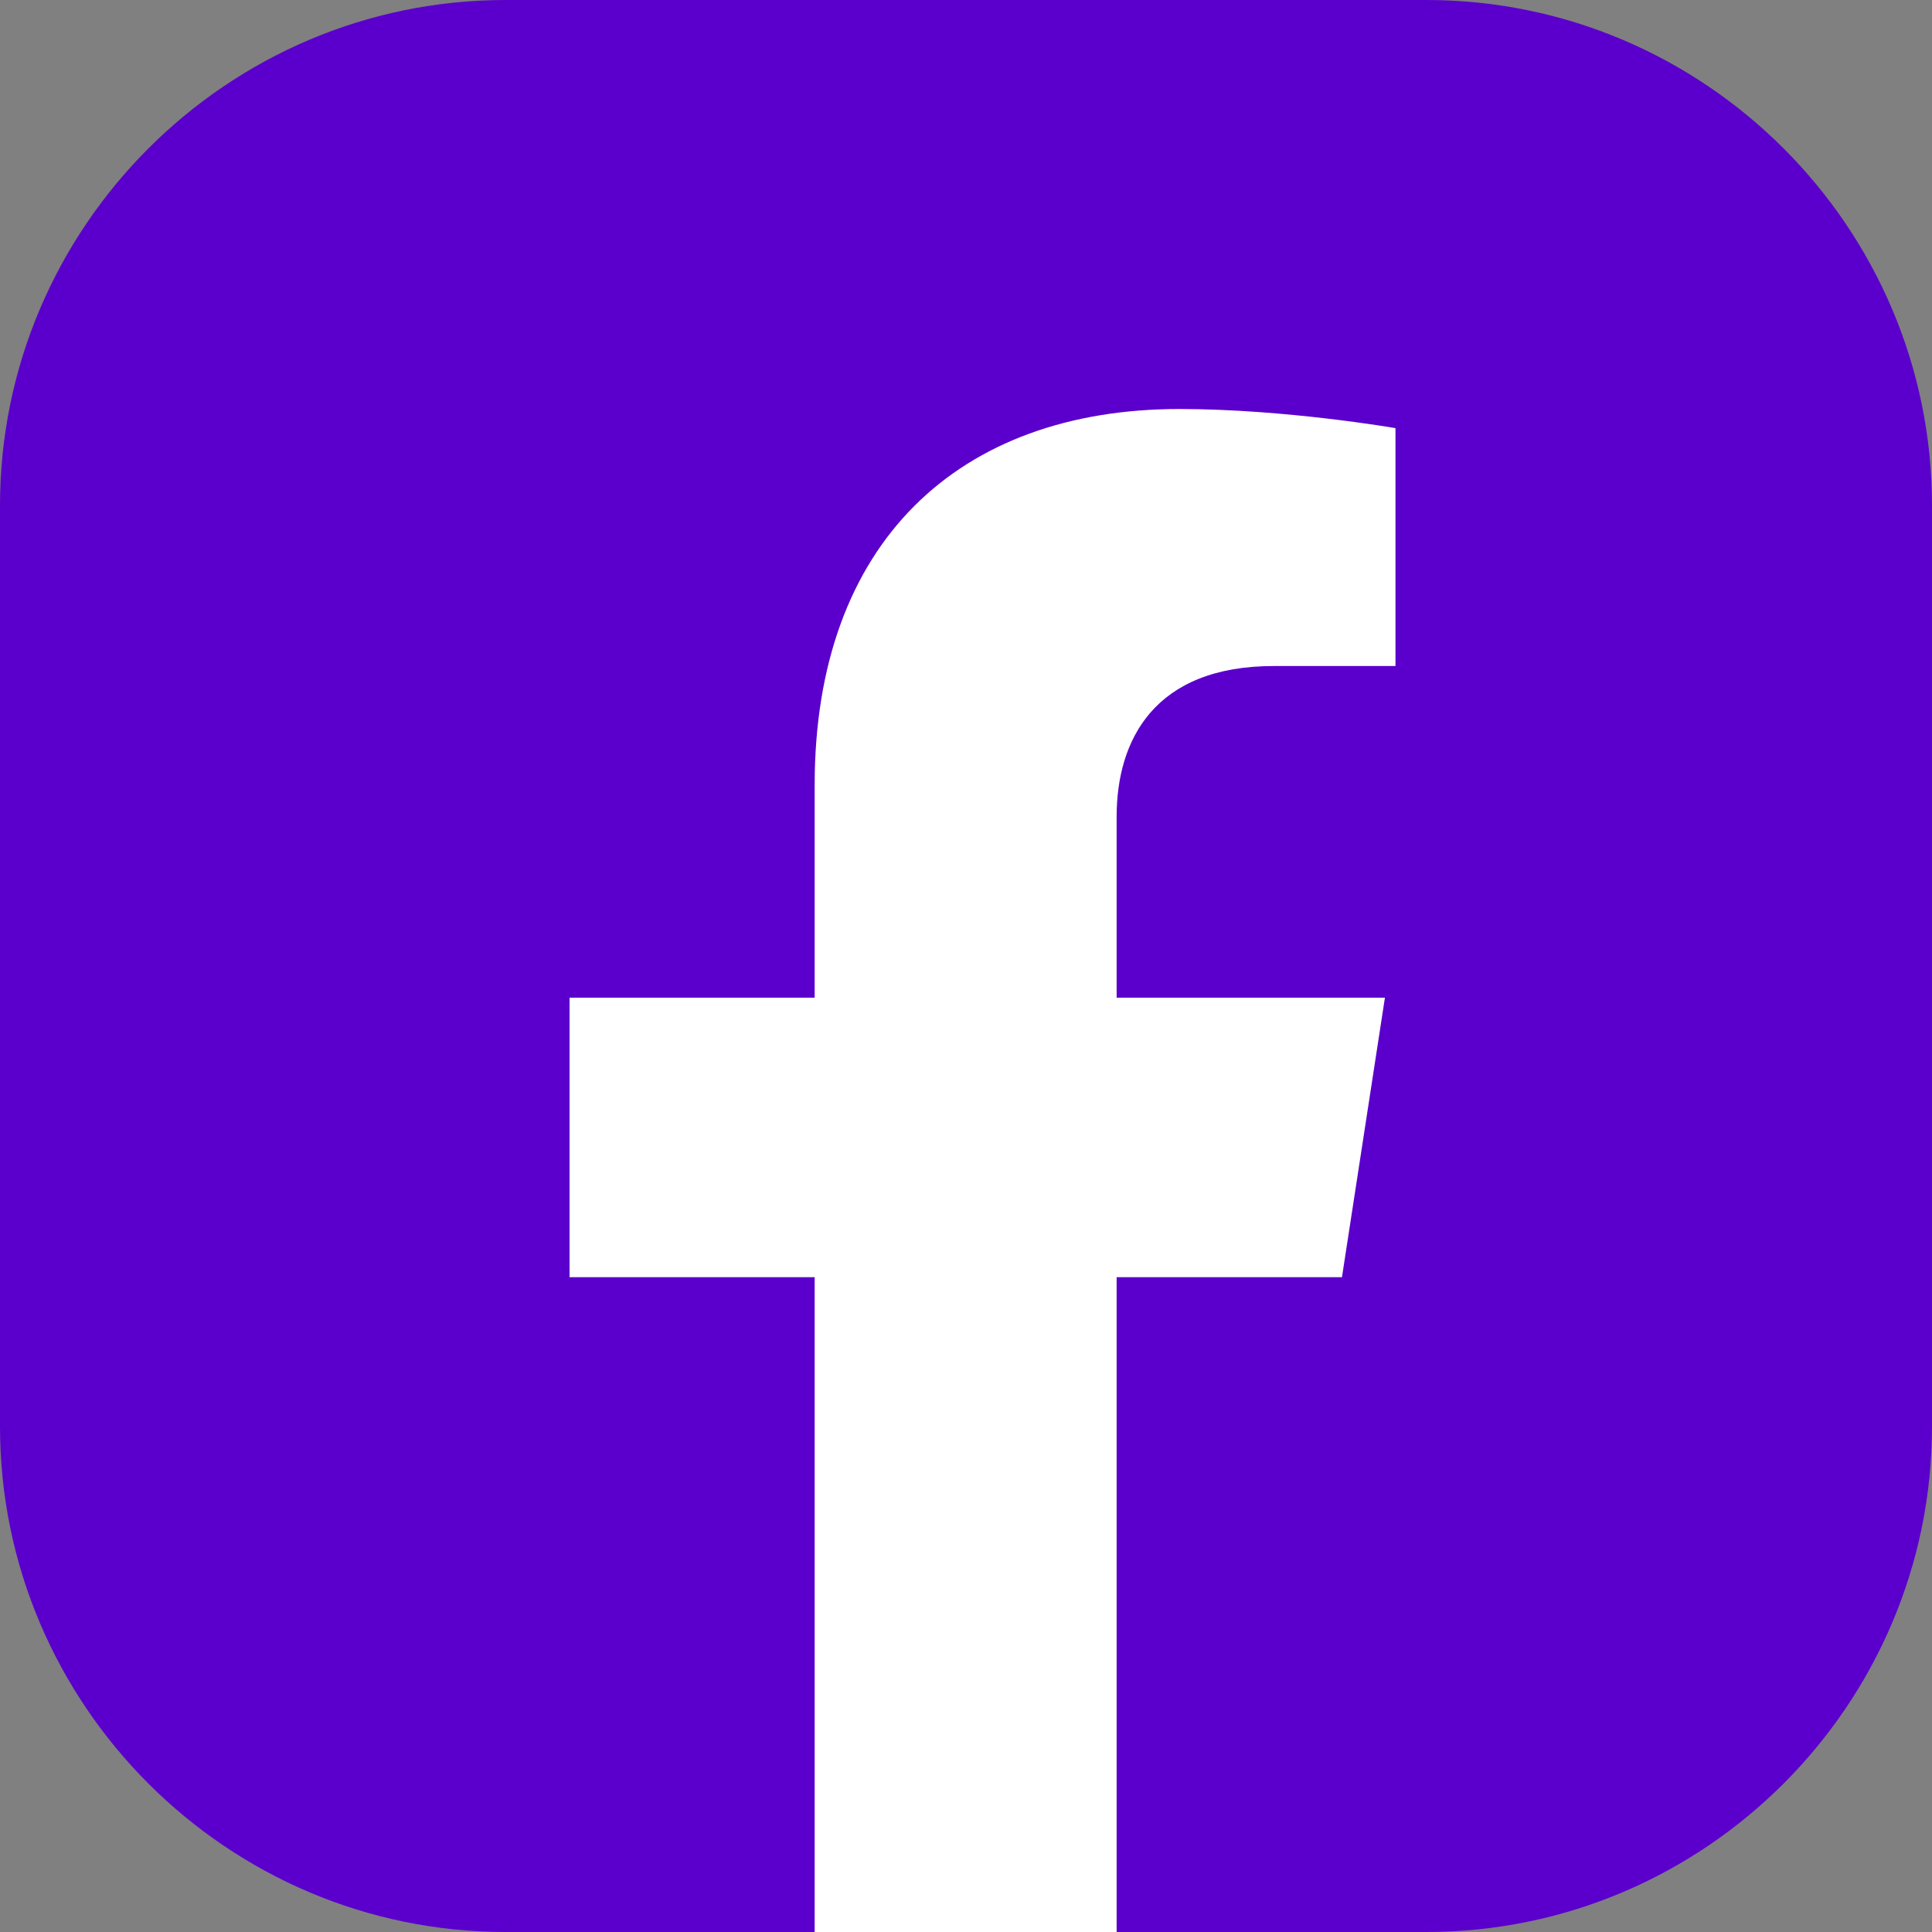 <svg width="30" height="30" viewBox="0 0 30 30" fill="none" xmlns="http://www.w3.org/2000/svg">
<rect x="0" y="0" width="30" height="30" fill="#808080" stroke="none"/>
<path d="M0 22.151V7.849C0 3.529 3.529 0 7.849 0H22.151C26.471 0 30 3.529 30 7.849V22.151C30 26.471 26.471 30 22.151 30H17.339L14.826 29.384L12.661 30H7.849C3.529 30 0 26.471 0 22.151Z" fill="#5B00CC"/>
<path d="M20.838 19.832L21.505 15.492H17.339V12.681C17.339 11.491 17.924 10.342 19.781 10.342H21.669V6.648C21.669 6.648 19.956 6.351 18.314 6.351C14.887 6.351 12.65 8.423 12.65 12.189V15.492H8.844V19.832H12.65V30H17.339V19.832H20.838Z" fill="white"/>
</svg>
